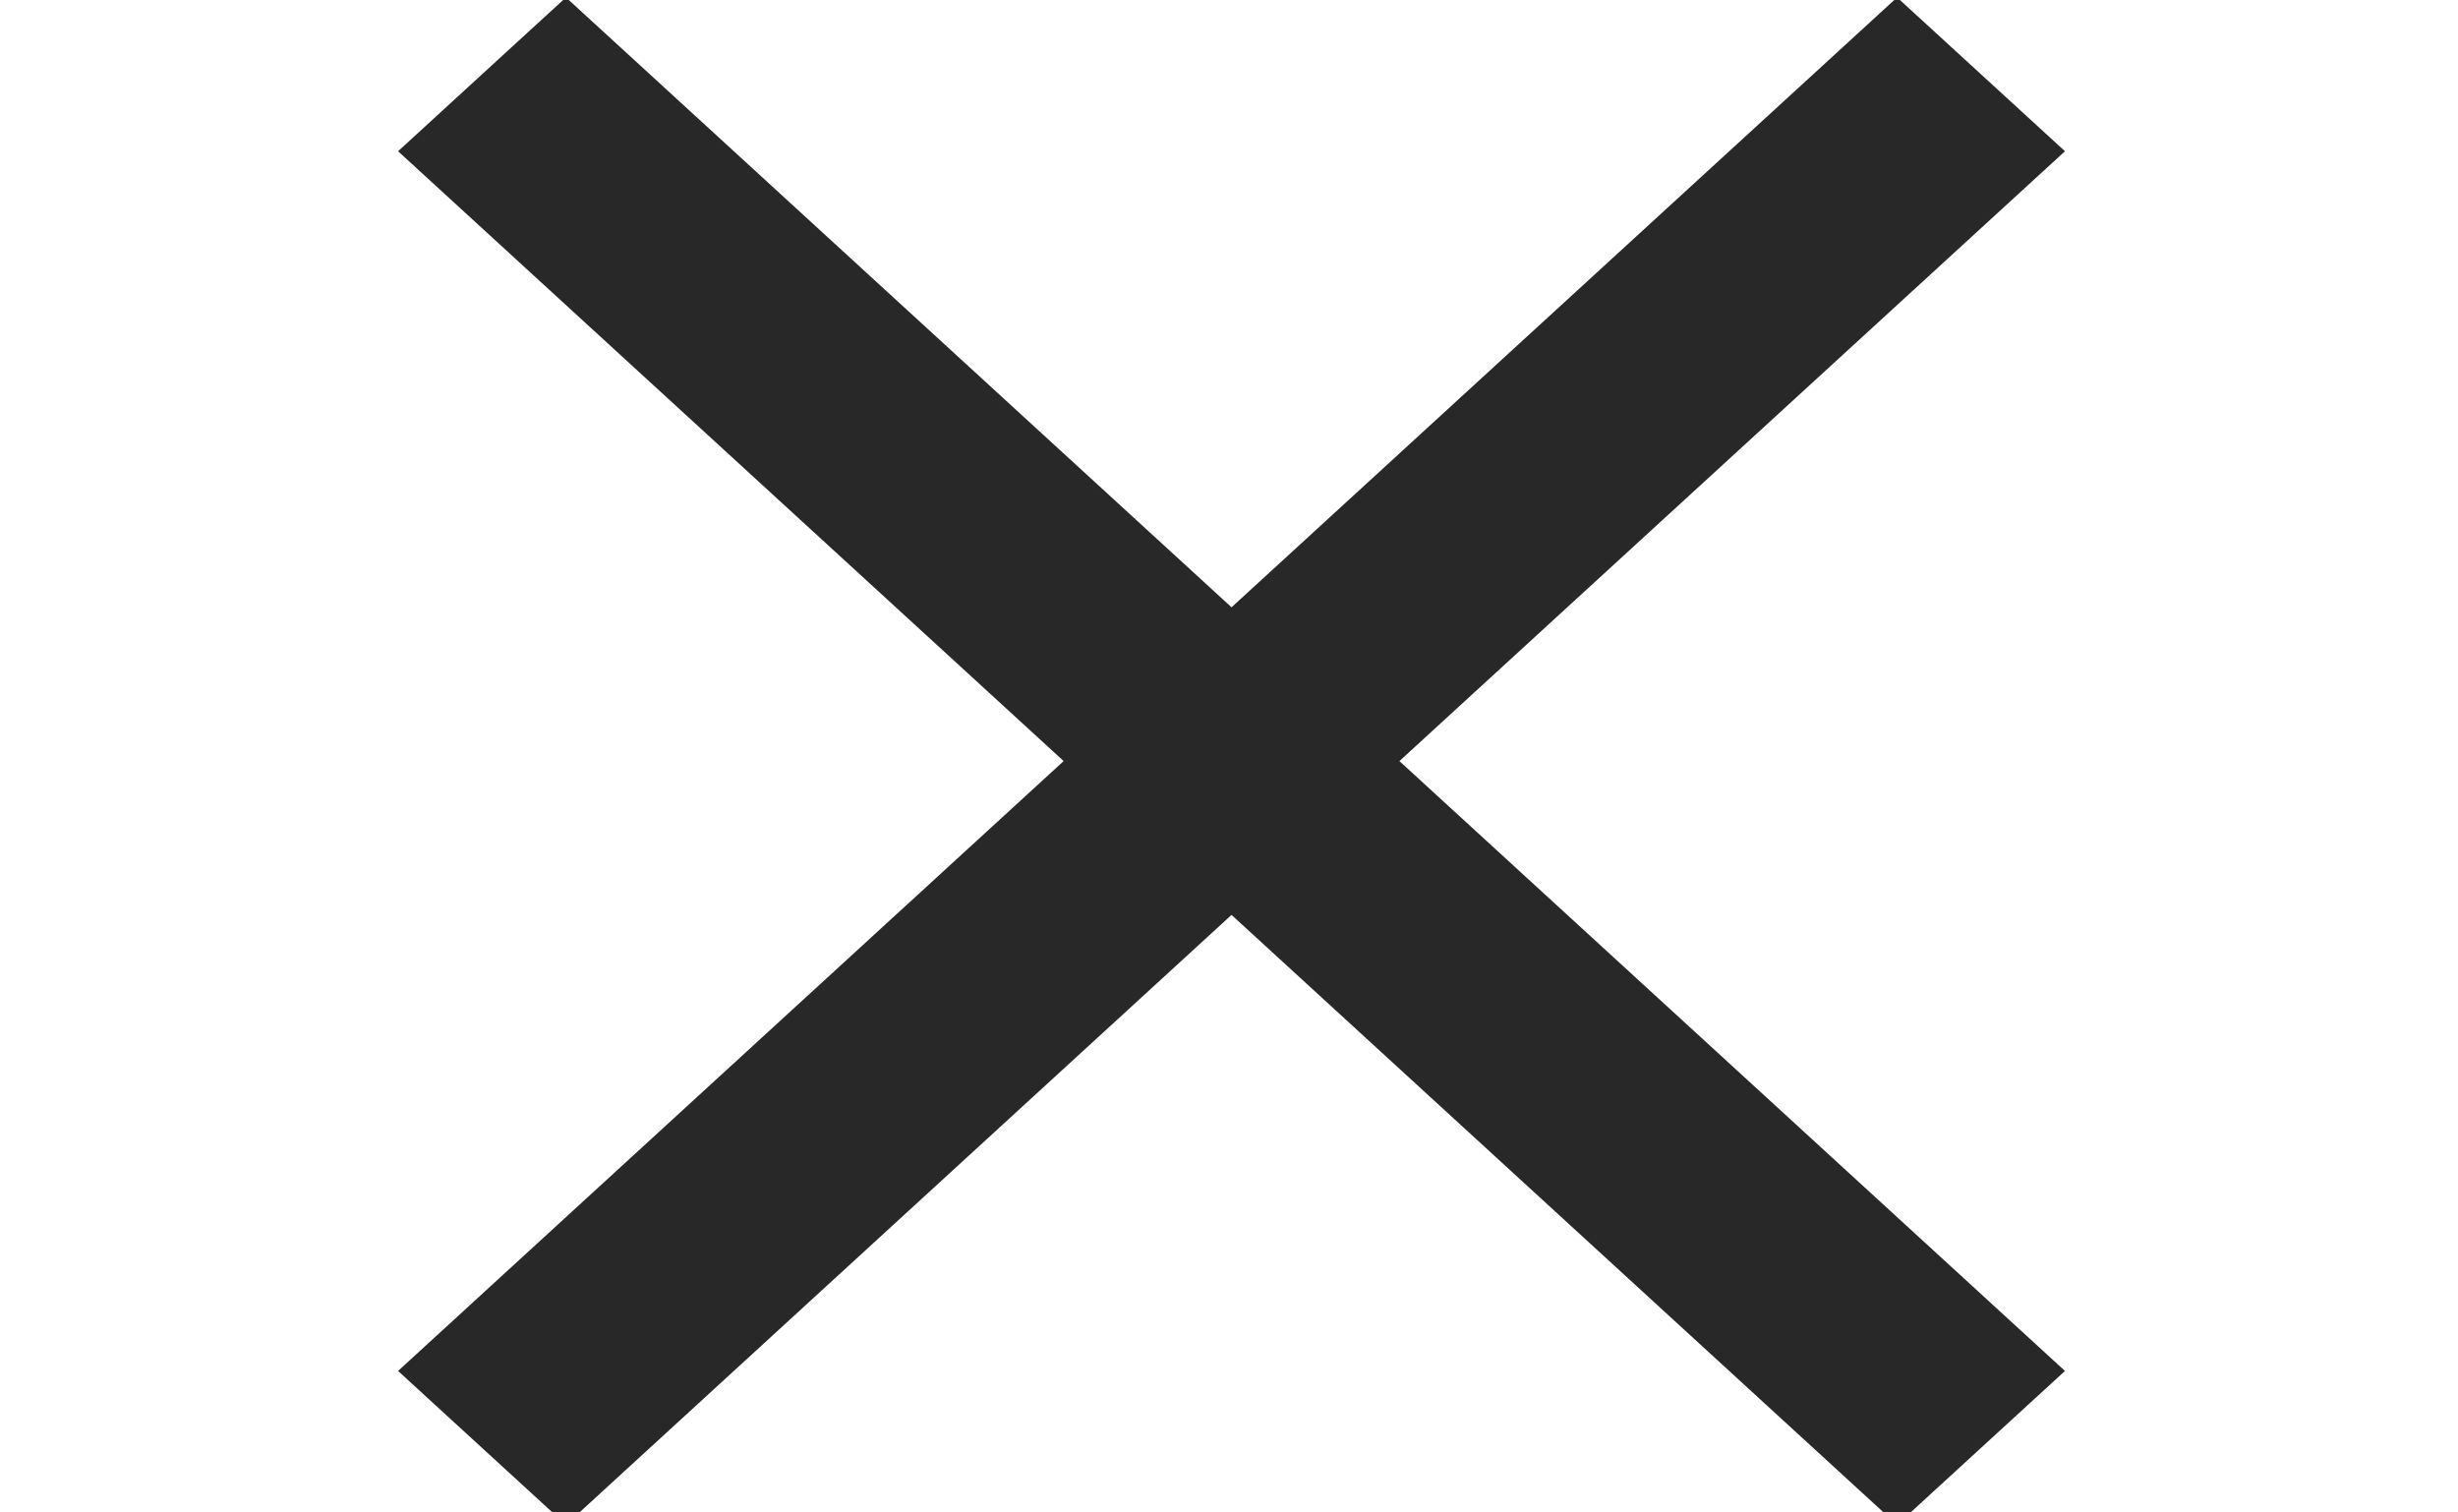 <svg
   xmlns:dc="http://purl.org/dc/elements/1.1/"
   xmlns:cc="http://creativecommons.org/ns#"
   xmlns:rdf="http://www.w3.org/1999/02/22-rdf-syntax-ns#"
   xmlns:svg="http://www.w3.org/2000/svg"
   xmlns="http://www.w3.org/2000/svg"
   xmlns:sodipodi="http://sodipodi.sourceforge.net/DTD/sodipodi-0.dtd"
   xmlns:inkscape="http://www.inkscape.org/namespaces/inkscape"
   width="26"
   height="16"
   viewBox="0 0 76 16"
   fill="none"
   version="1.1"
   id="svg4"
   sodipodi:docname="cerrar.svg"
   inkscape:version="0.92.3 (2405546, 2018-03-11)">
  <defs
     id="defs8" />
  <sodipodi:namedview
     pagecolor="#ffffff"
     bordercolor="#666666"
     borderopacity="1"
     objecttolerance="10"
     gridtolerance="10"
     guidetolerance="10"
     inkscape:pageopacity="0"
     inkscape:pageshadow="2"
     inkscape:window-width="1366"
     inkscape:window-height="704"
     id="namedview6"
     showgrid="false"
     inkscape:zoom="27.94351"
     inkscape:cx="13"
     inkscape:cy="8"
     inkscape:window-x="0"
     inkscape:window-y="27"
     inkscape:window-maximized="1"
     inkscape:current-layer="svg4" />
  <path
     d="M 63.848,-10.708 58.657,-15.465 38.078,3.394 17.499,-15.465 12.308,-10.708 32.887,8.15 12.308,27.009 17.499,31.766 38.078,12.907 58.657,31.766 63.848,27.009 43.269,8.15 Z"
     id="path2"
     inkscape:connector-curvature="0"
     style="fill:#282828;stroke-width:2.778" />
</svg>
